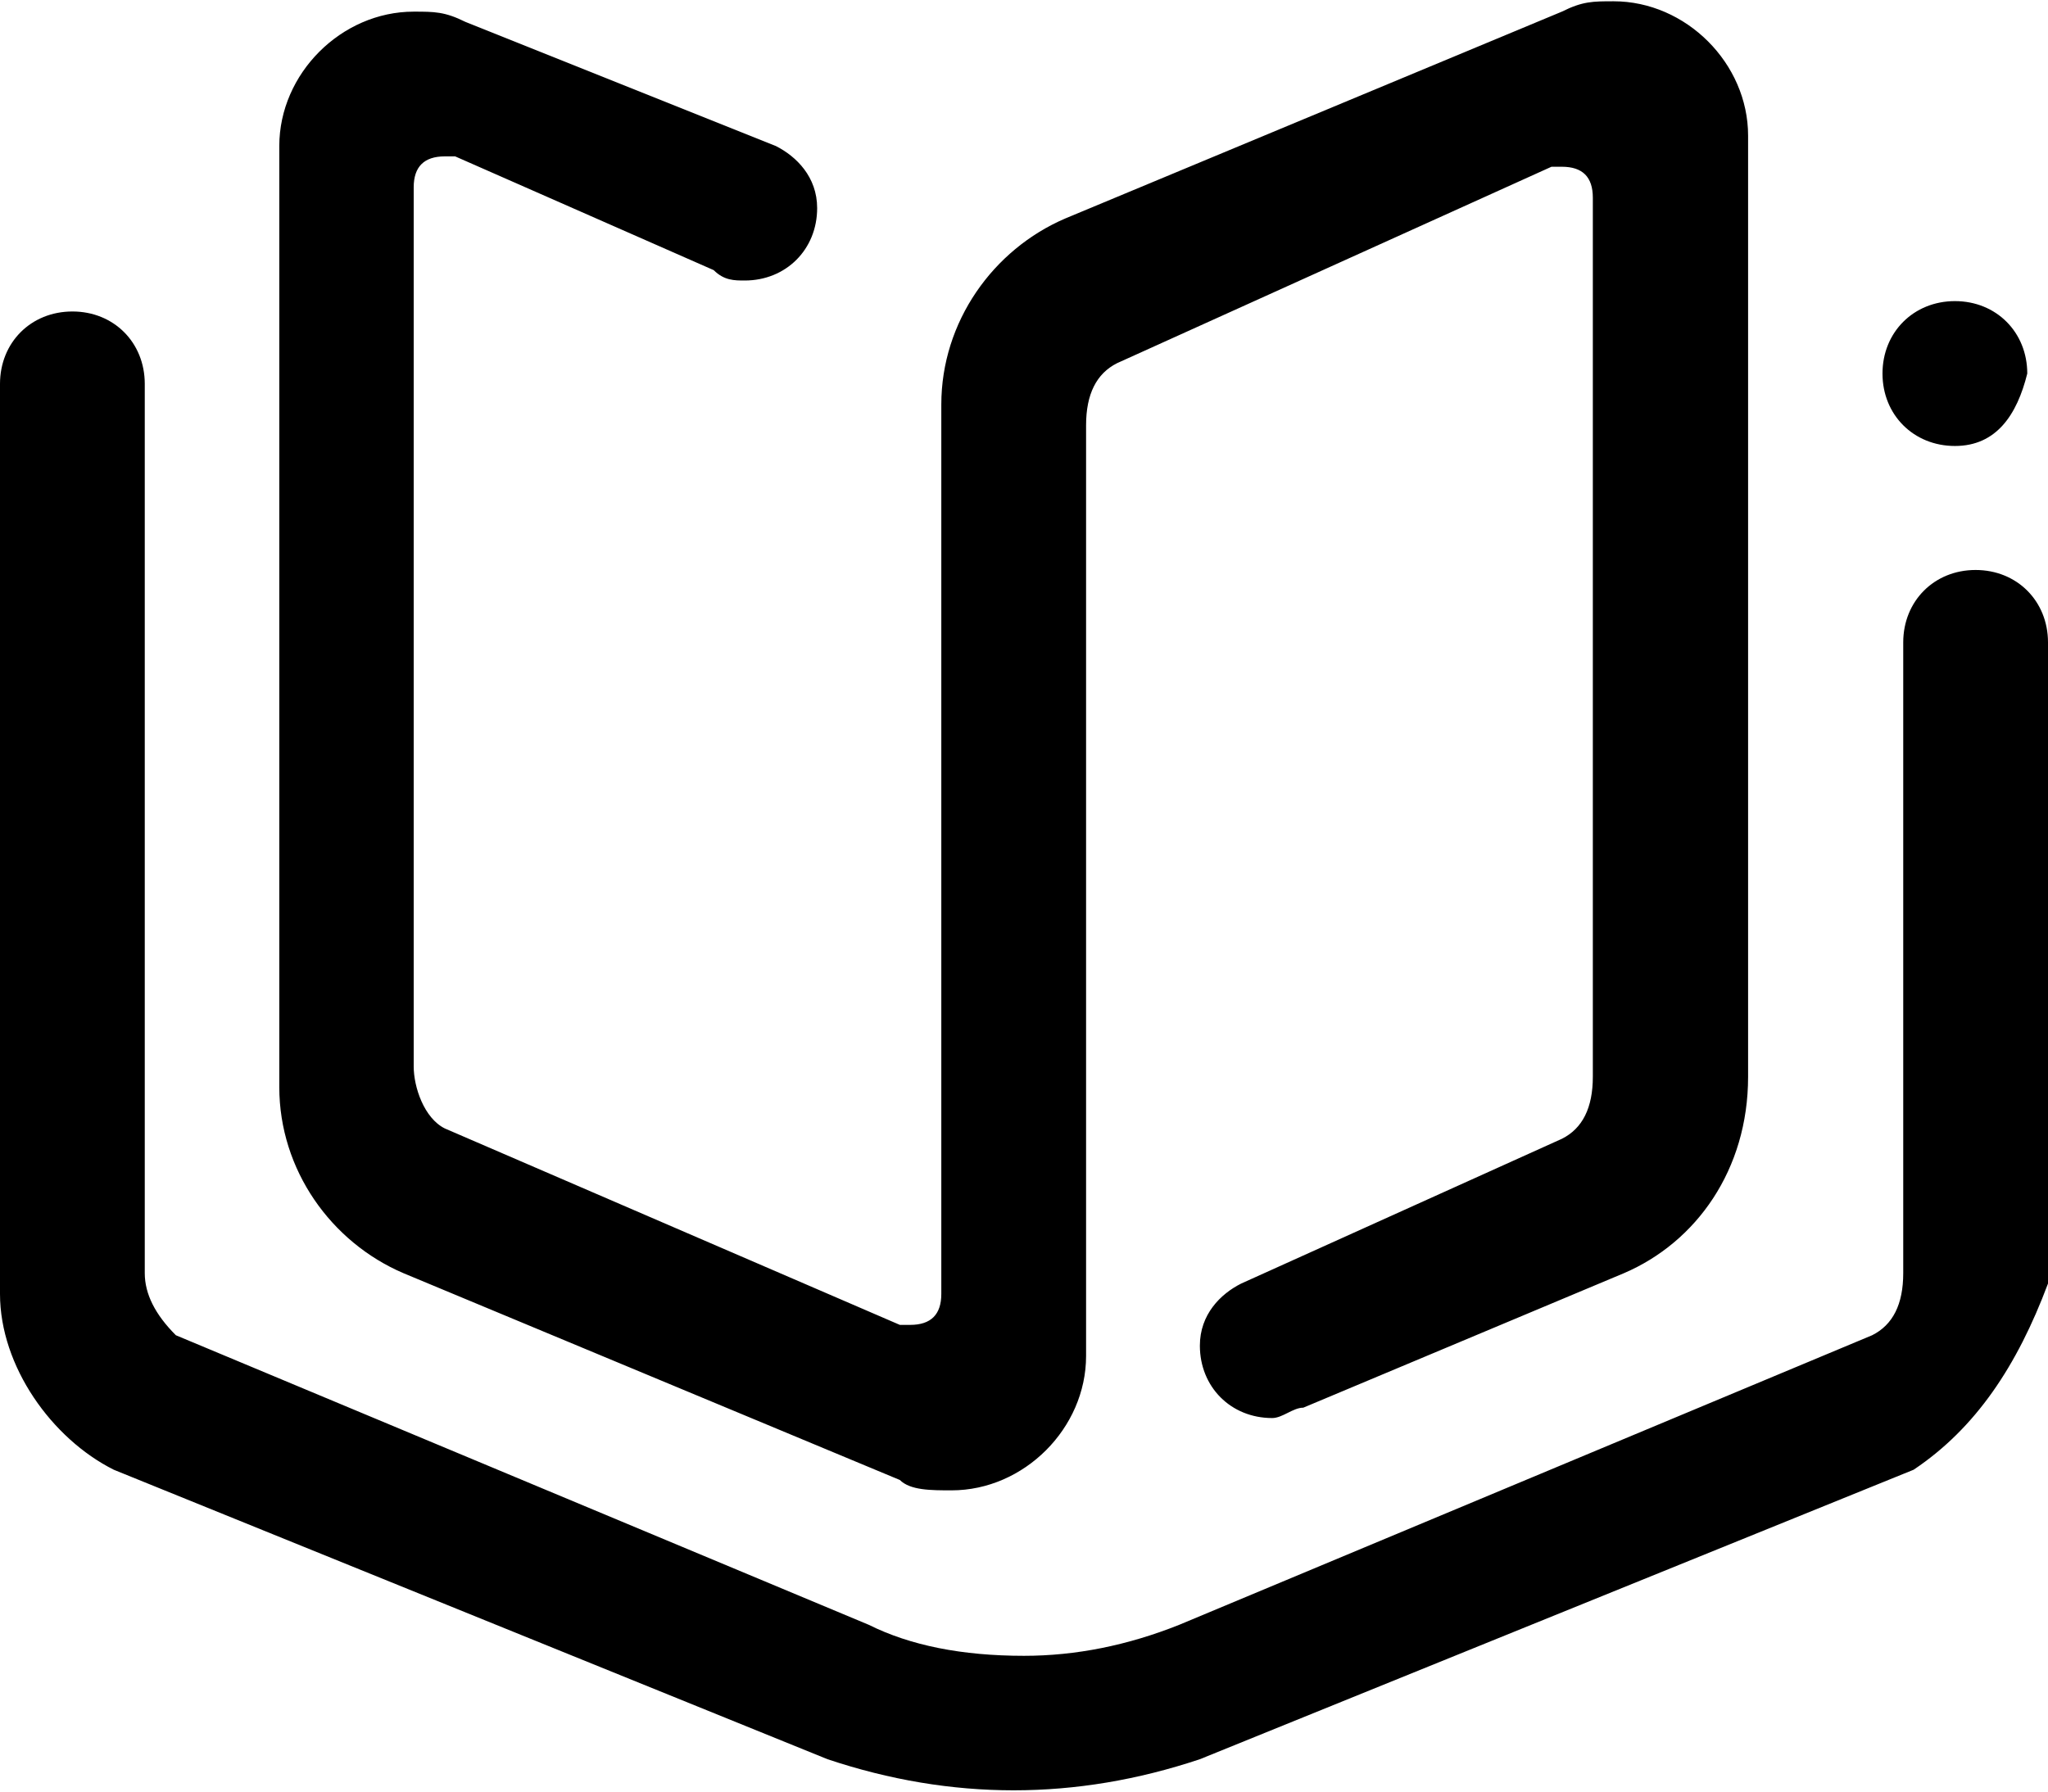 <svg viewBox="0 0 16 14" xmlns="http://www.w3.org/2000/svg">
<path d="M12.687 9.949L10.182 11C10.101 11 10.02 11.081 9.939 11.081C9.616 11.081 9.374 10.838 9.374 10.515C9.374 10.272 9.535 10.111 9.697 10.03L12.202 8.899C12.364 8.818 12.444 8.656 12.444 8.414V1.545C12.444 1.383 12.364 1.303 12.202 1.303H12.121L8.727 2.838C8.566 2.919 8.485 3.08 8.485 3.323V9.545V10.596C8.485 11.161 8 11.646 7.434 11.646C7.273 11.646 7.111 11.646 7.03 11.565L3.152 9.949C2.586 9.707 2.182 9.141 2.182 8.495V1.141C2.182 0.575 2.667 0.091 3.232 0.091C3.394 0.091 3.475 0.091 3.636 0.171L6.061 1.141C6.222 1.222 6.384 1.383 6.384 1.626C6.384 1.949 6.141 2.192 5.818 2.192C5.737 2.192 5.657 2.192 5.576 2.111L3.556 1.222H3.475C3.313 1.222 3.232 1.303 3.232 1.464V8.333C3.232 8.495 3.313 8.737 3.475 8.818L7.03 10.353H7.111C7.273 10.353 7.354 10.272 7.354 10.111V3.404V3.161C7.354 2.515 7.758 1.949 8.323 1.707L12.202 0.091C12.364 0.01 12.444 0.01 12.606 0.01C13.172 0.01 13.657 0.495 13.657 1.06V8.414C13.657 9.141 13.252 9.707 12.687 9.949ZM15.273 3.485C14.95 3.485 14.707 3.242 14.707 2.919C14.707 2.596 14.95 2.353 15.273 2.353C15.596 2.353 15.838 2.596 15.838 2.919C15.758 3.242 15.596 3.485 15.273 3.485ZM14.95 11.485L9.374 13.747C8.889 13.909 8.404 13.99 7.919 13.99C7.434 13.99 6.949 13.909 6.465 13.747L0.889 11.485C0.404 11.242 0 10.676 0 10.111V4.05V3C0 2.676 0.242 2.434 0.566 2.434C0.889 2.434 1.131 2.676 1.131 3V3.323V3.969V9.949C1.131 10.111 1.212 10.272 1.374 10.434L6.788 12.697C7.111 12.858 7.515 12.939 8 12.939C8.404 12.939 8.808 12.858 9.212 12.697L14.626 10.434C14.788 10.353 14.869 10.192 14.869 9.949V6.07V5.424V5.02C14.869 4.697 15.111 4.454 15.434 4.454C15.758 4.454 16 4.697 16 5.02V6.07V10.03C15.758 10.676 15.434 11.161 14.95 11.485Z"/>
</svg>
